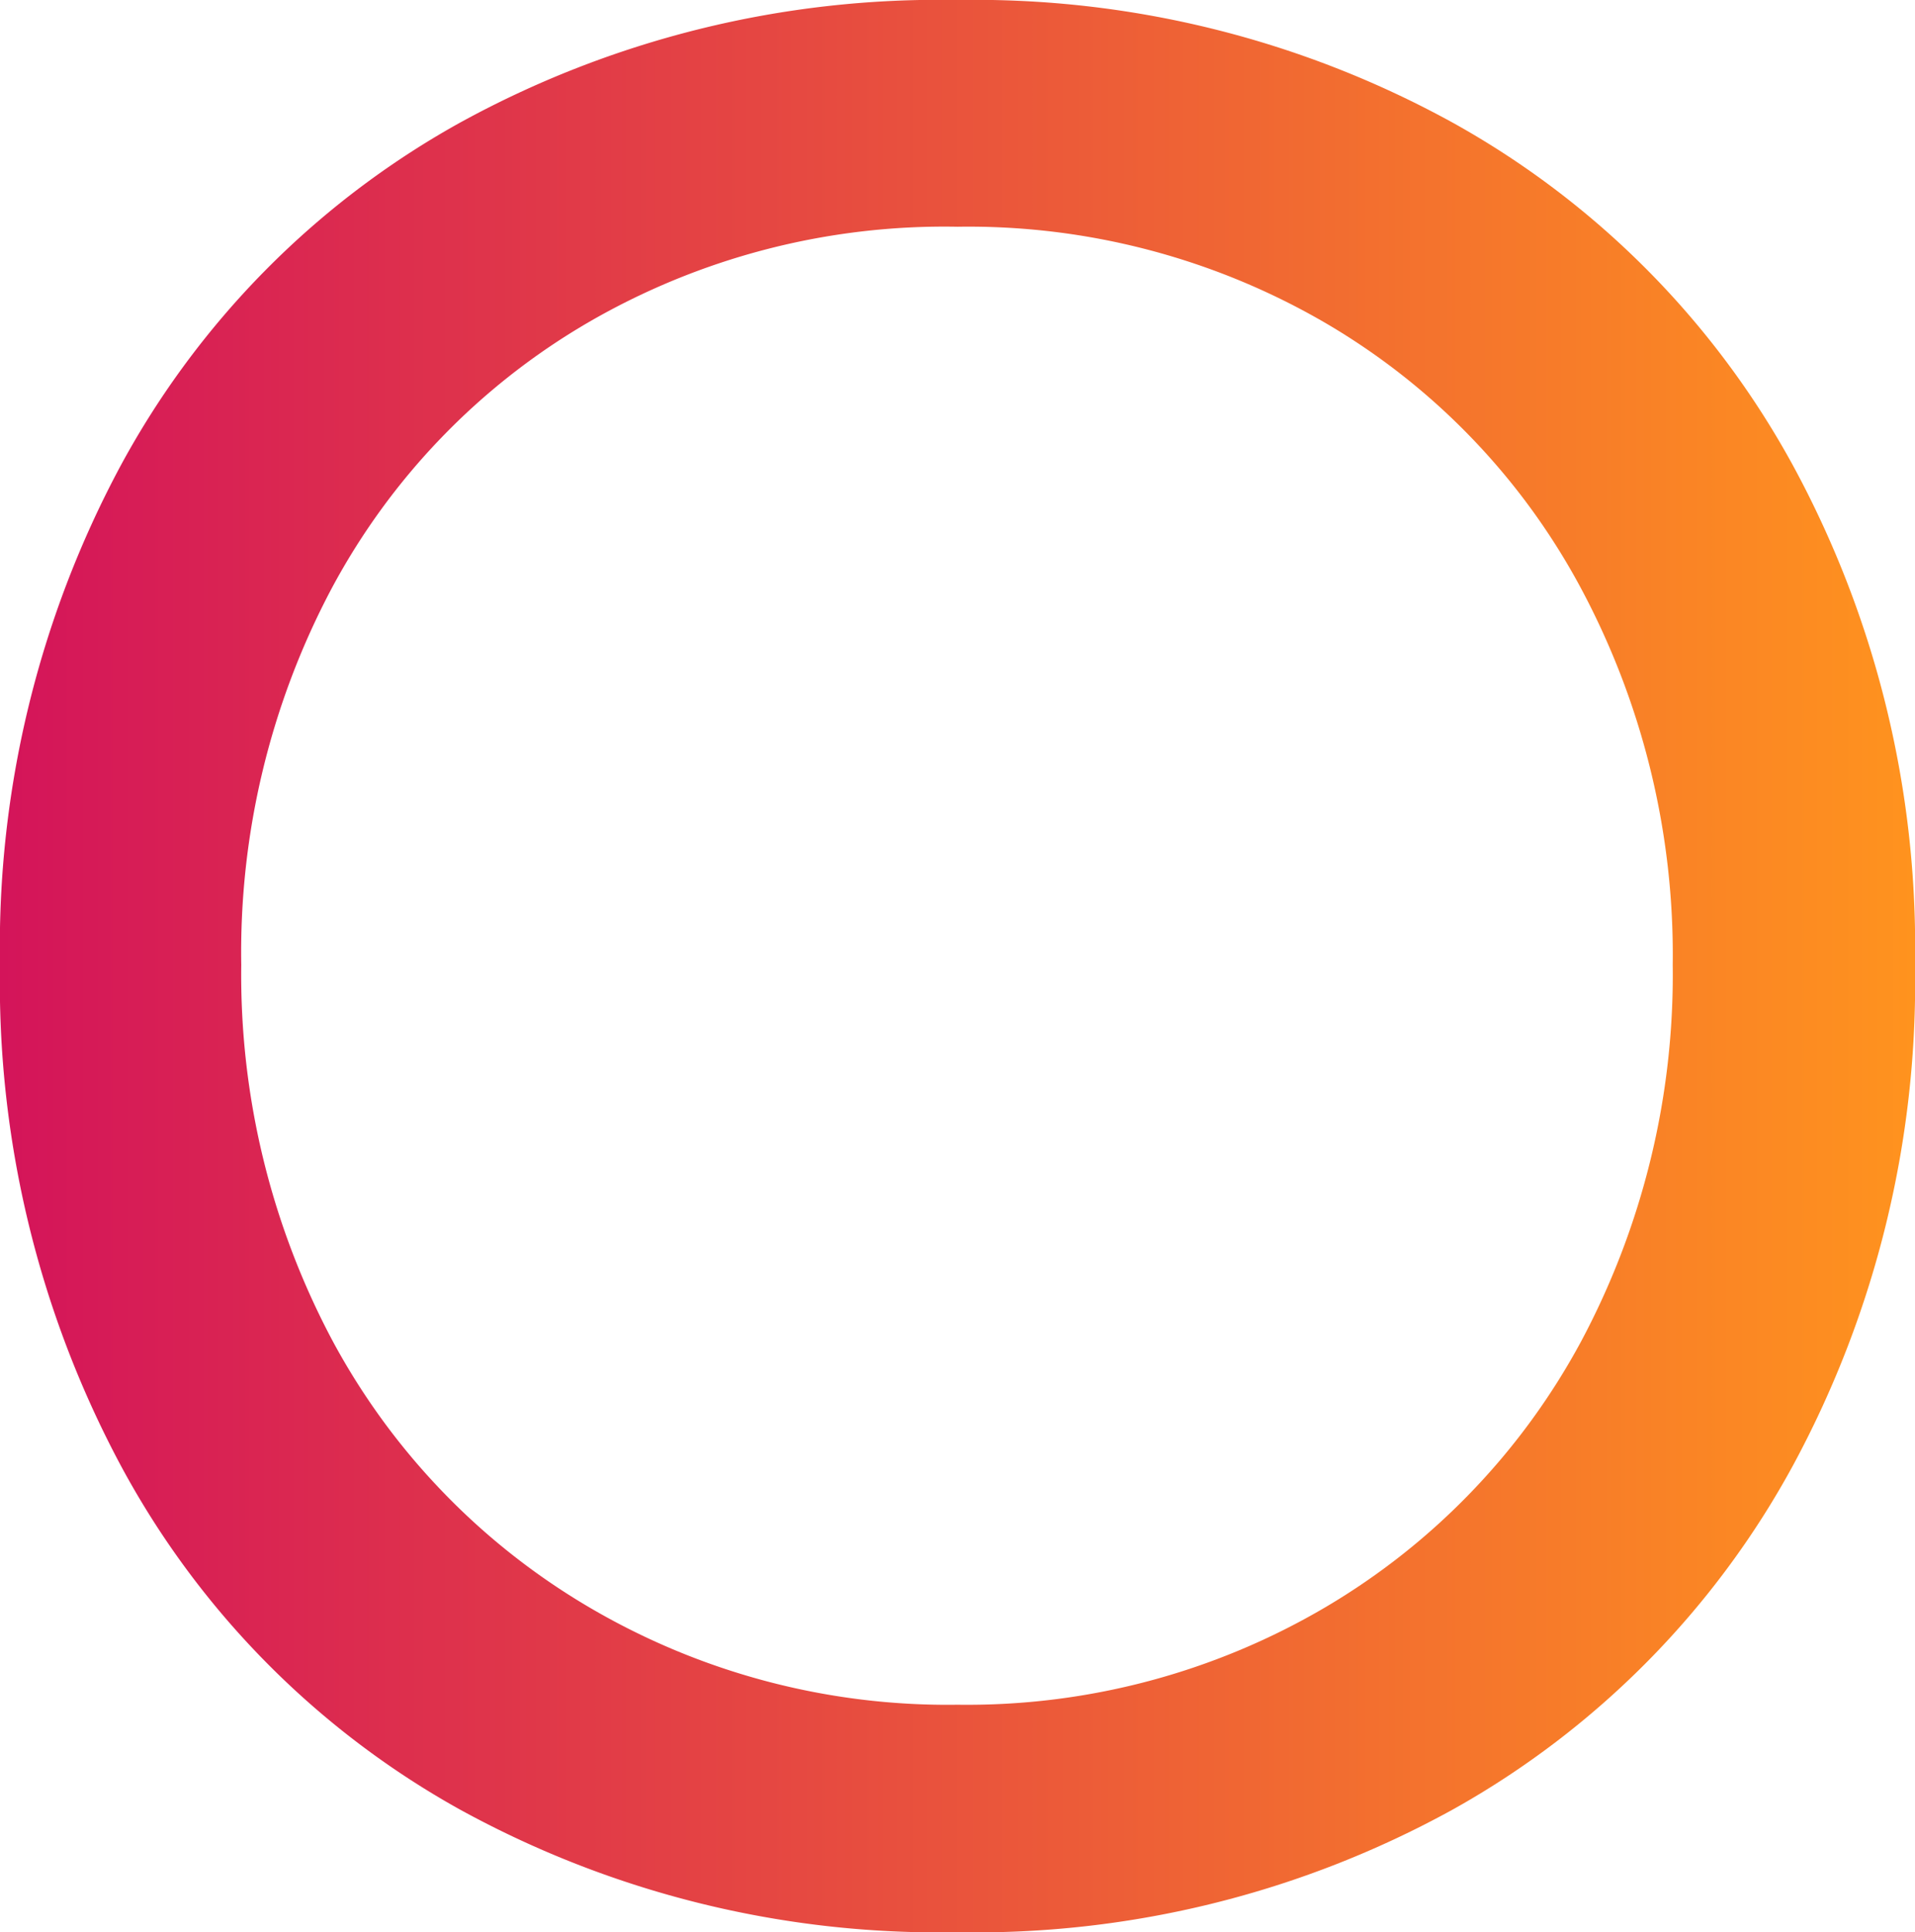 <svg xmlns="http://www.w3.org/2000/svg" xmlns:xlink="http://www.w3.org/1999/xlink" viewBox="0 0 75.09 75.76"><defs><style>.cls-1{fill:url(#linear-gradient);}</style><linearGradient id="linear-gradient" y1="37.88" x2="75.09" y2="37.88" gradientUnits="userSpaceOnUse"><stop offset="0" stop-color="#d4145a"/><stop offset="1" stop-color="#ff931e"/></linearGradient></defs><g id="Layer_2" data-name="Layer 2"><g id="Layer_1-2" data-name="Layer 1"><path class="cls-1" d="M18,70.93A33.67,33.67,0,0,1,4.73,57.45,40.11,40.11,0,0,1,0,37.83,39.86,39.86,0,0,1,4.73,18.26,33.74,33.74,0,0,1,18,4.83,39,39,0,0,1,37.55,0,38.87,38.87,0,0,1,57,4.83,34,34,0,0,1,70.31,18.26a39.56,39.56,0,0,1,4.78,19.57,39.81,39.81,0,0,1-4.78,19.62A34.1,34.1,0,0,1,57,70.93a38.8,38.8,0,0,1-19.48,4.83A39,39,0,0,1,18,70.93ZM52,63A26.89,26.89,0,0,0,62,52.59a30.53,30.53,0,0,0,3.59-14.76A30.46,30.46,0,0,0,62,23.08a26.56,26.56,0,0,0-10-10.4A27.82,27.82,0,0,0,37.55,8.89,27.83,27.83,0,0,0,23,12.68a26.56,26.56,0,0,0-10,10.4A30.46,30.46,0,0,0,9.46,37.83a30.53,30.53,0,0,0,3.59,14.76A26.89,26.89,0,0,0,23.07,63a27.72,27.72,0,0,0,14.48,3.84A27.71,27.71,0,0,0,52,63Z"/></g></g></svg>